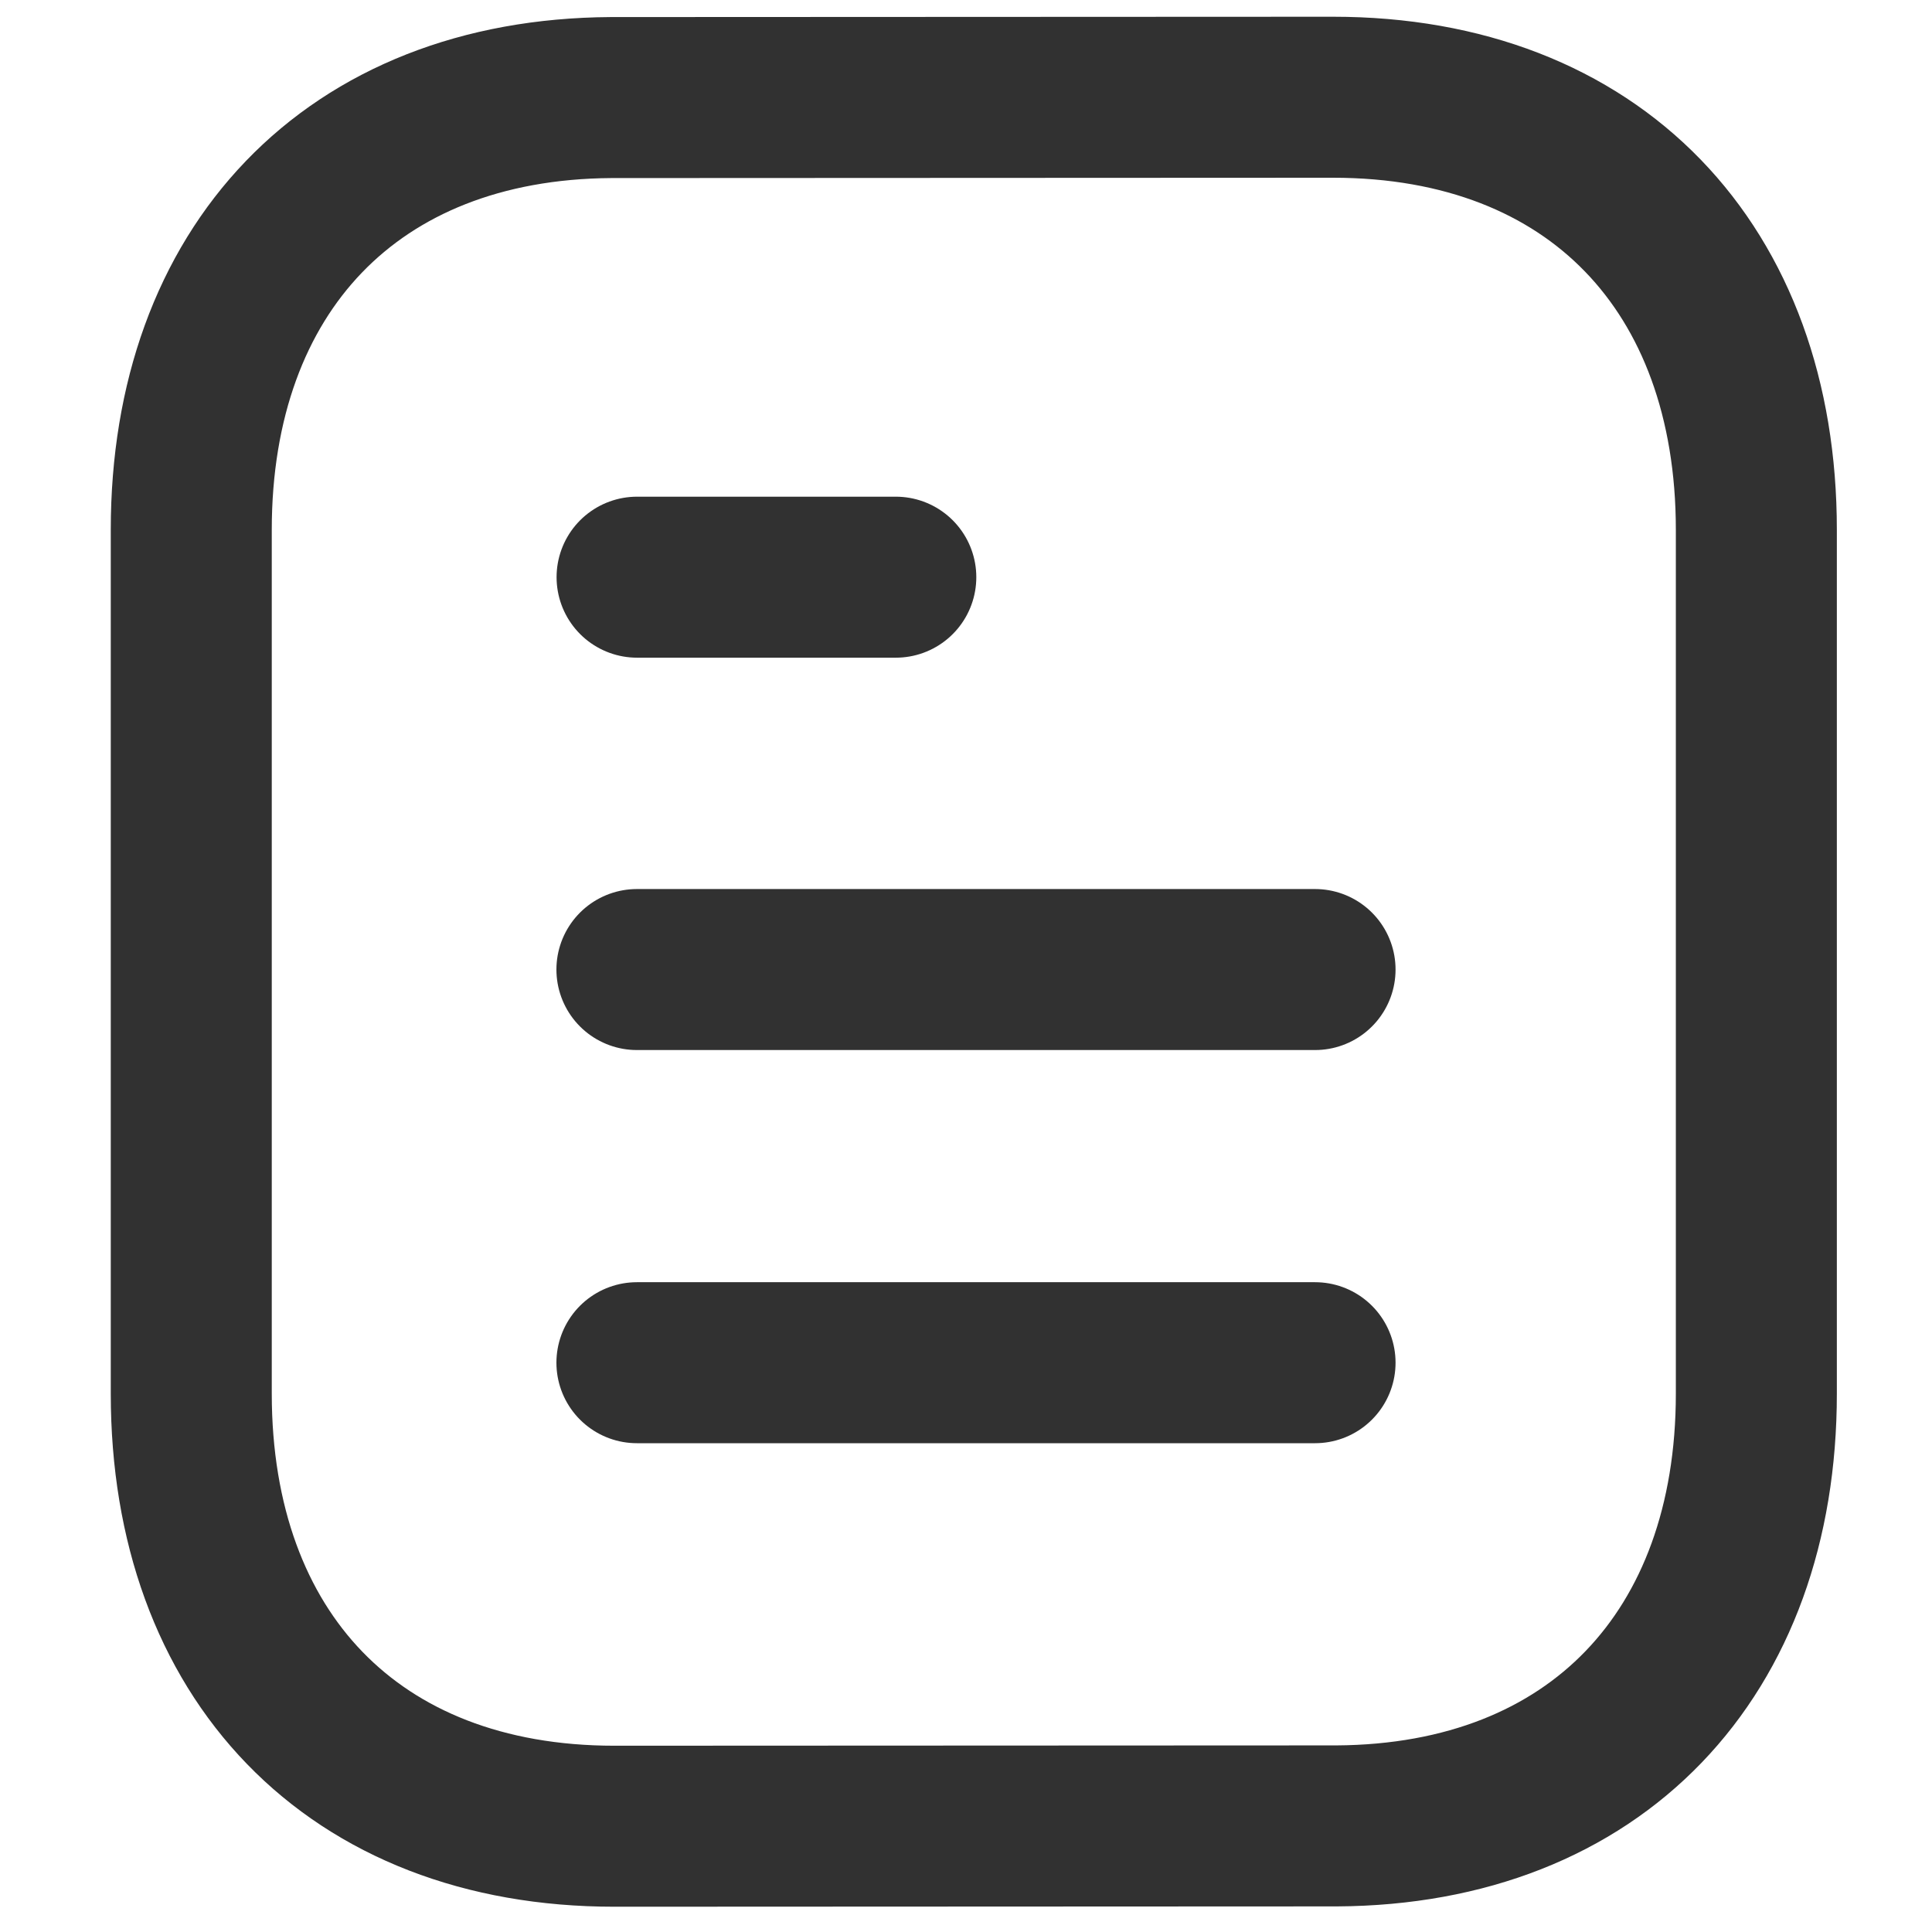 <svg width="12" height="12" viewBox="0 0 12 12" fill="none" xmlns="http://www.w3.org/2000/svg">
<path d="M8.168 8.464H3.956" stroke="#313131" stroke-linecap="round" stroke-linejoin="round"/>
<path d="M8.168 6.022H3.956" stroke="#313131" stroke-linecap="round" stroke-linejoin="round"/>
<path d="M5.564 3.585H3.957" stroke="#313131" stroke-linecap="round" stroke-linejoin="round"/>
<path fill-rule="evenodd" clip-rule="evenodd" d="M8.28 0.604C8.28 0.604 3.802 0.606 3.795 0.606C2.185 0.616 1.188 1.676 1.188 3.291V8.656C1.188 10.28 2.192 11.343 3.816 11.343C3.816 11.343 8.294 11.341 8.302 11.341C9.912 11.332 10.909 10.272 10.909 8.656V3.291C10.909 1.667 9.904 0.604 8.28 0.604Z" stroke="#313131" stroke-linecap="round" stroke-linejoin="round"/>
</svg>
